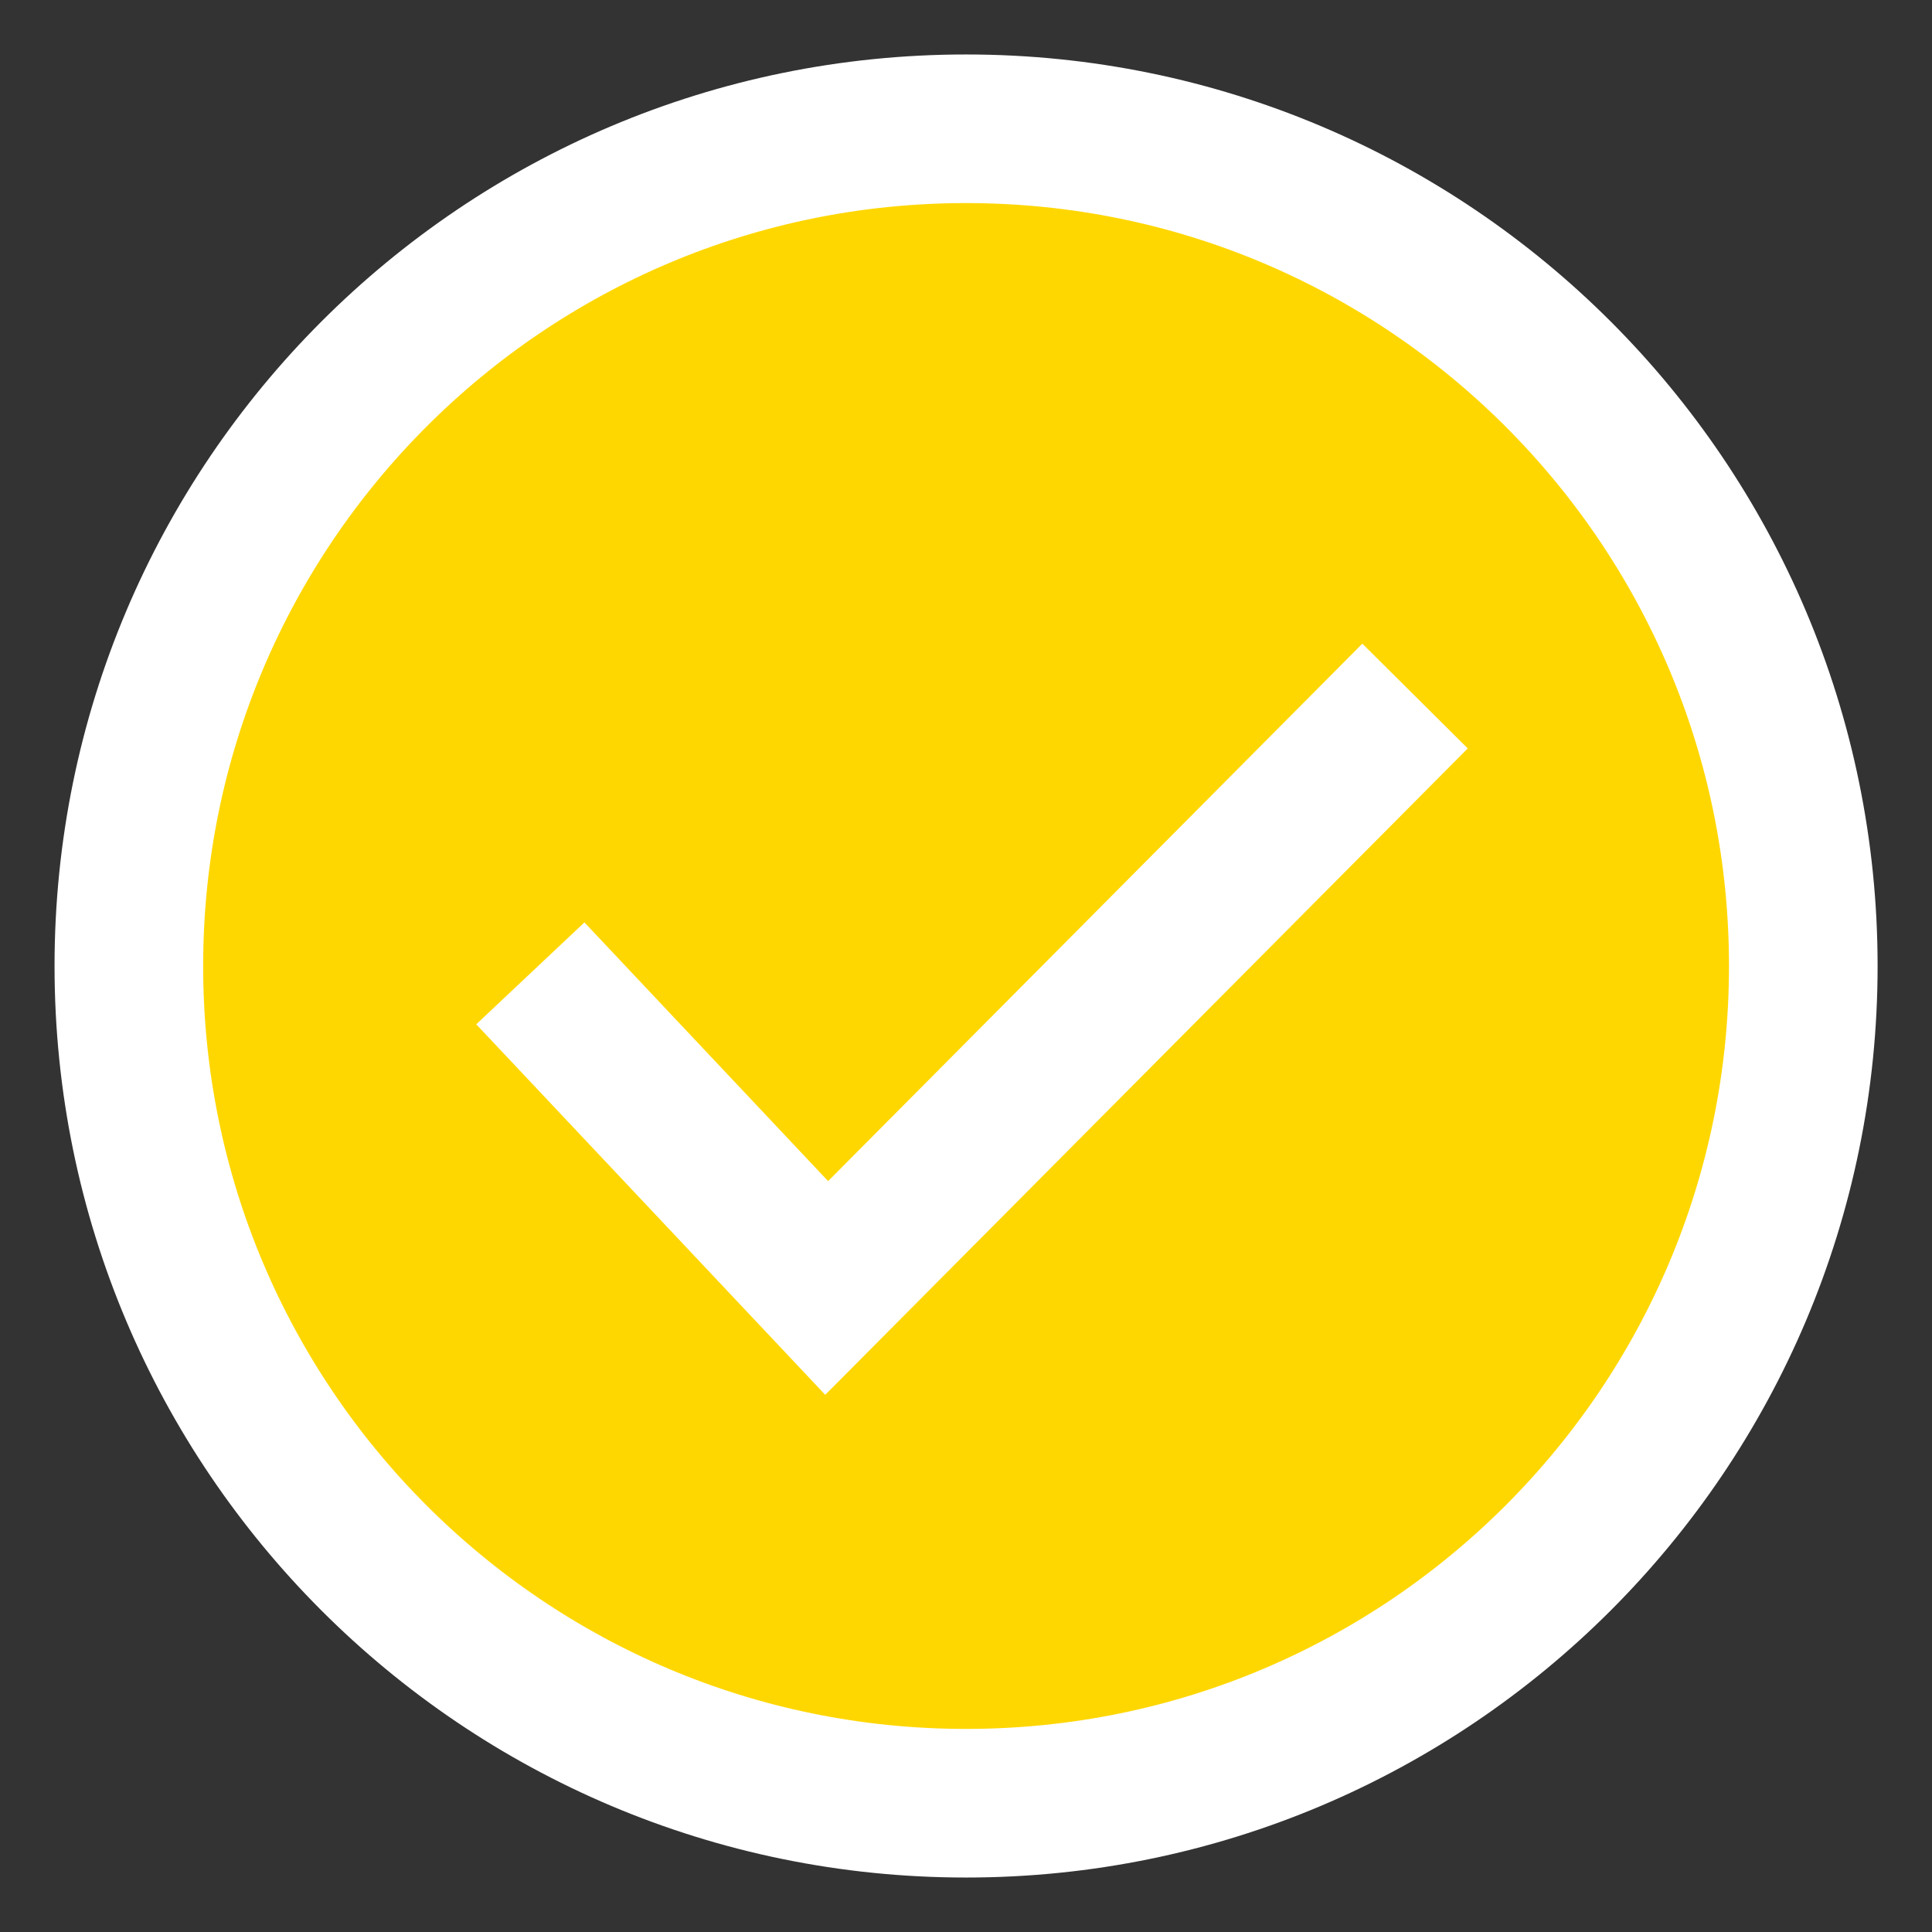 <svg width="26" height="26" viewBox="0 0 26 26" fill="none" xmlns="http://www.w3.org/2000/svg">
<rect x="0" y="0" width="26" height="26" fill="#333333" stroke="none"/>
<path fill-rule="evenodd" clip-rule="evenodd" d="M13.001 1.733C19.224 1.733 24.268 6.777 24.268 13C24.268 19.223 19.224 24.267 13.001 24.267C6.778 24.267 1.734 19.223 1.734 13C1.734 6.777 6.778 1.733 13.001 1.733Z" fill="#FFD700" stroke="white" stroke-width="2"/>
<path d="M7.137 13.099C8.466 14.51 11.125 17.333 11.125 17.333L19.043 9.367" stroke="white" stroke-width="2"/>
</svg>
